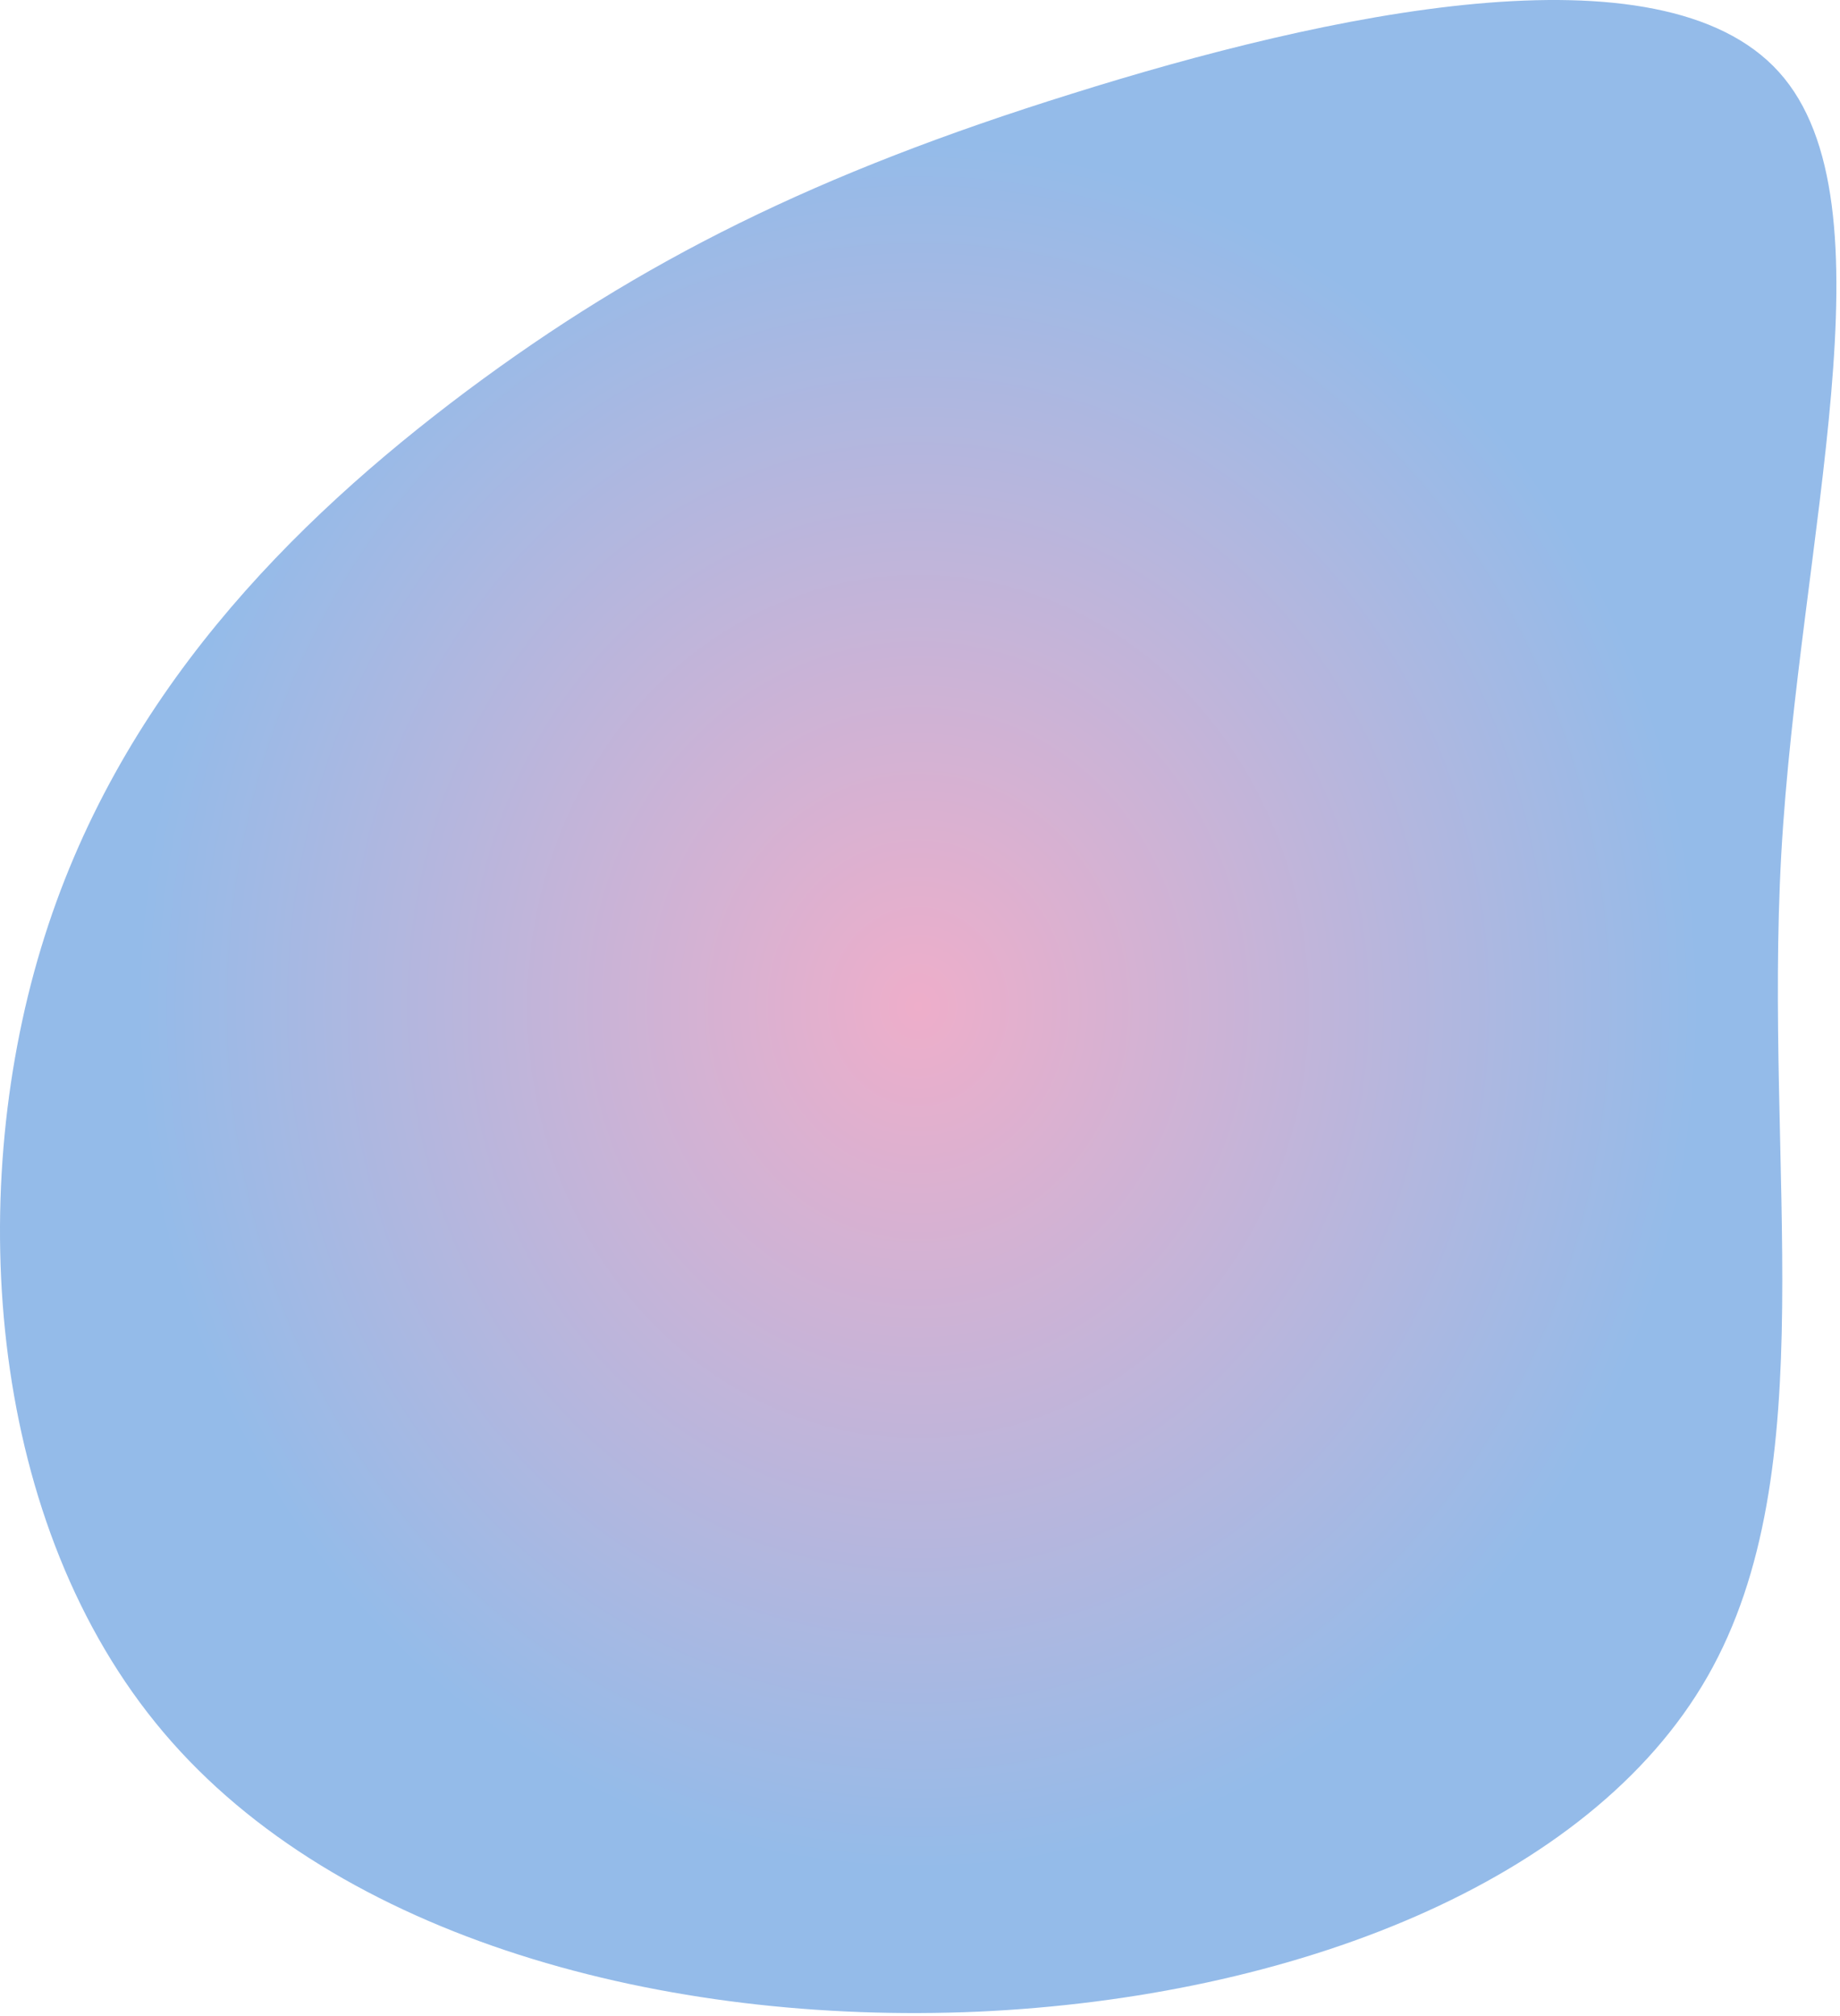 <svg width="389" height="426" viewBox="0 0 389 426" fill="none" xmlns="http://www.w3.org/2000/svg">
<path d="M376.083 15.215C401.083 42.915 380.383 113.615 376.583 180.515C372.883 247.515 385.983 310.615 360.983 354.315C335.983 398.015 272.883 422.115 206.783 425.115C140.583 428.015 71.583 409.815 34.583 366.115C-2.417 322.415 -7.417 253.415 8.683 200.315C24.683 147.315 61.683 110.315 98.683 82.615C135.683 55.015 172.683 36.615 226.583 19.815C280.383 2.915 351.083 -12.485 376.083 15.215Z" fill="url(#paint0_radial_185_117)"/>
<defs>
<radialGradient id="paint0_radial_185_117" cx="0" cy="0" r="1" gradientUnits="userSpaceOnUse" gradientTransform="translate(194.119 212.706) rotate(90) scale(212.706 194.119)">
<stop stop-color="#EEAECA"/>
<stop offset="0.859" stop-color="#94BBE9"/>
</radialGradient>
</defs>
</svg>
